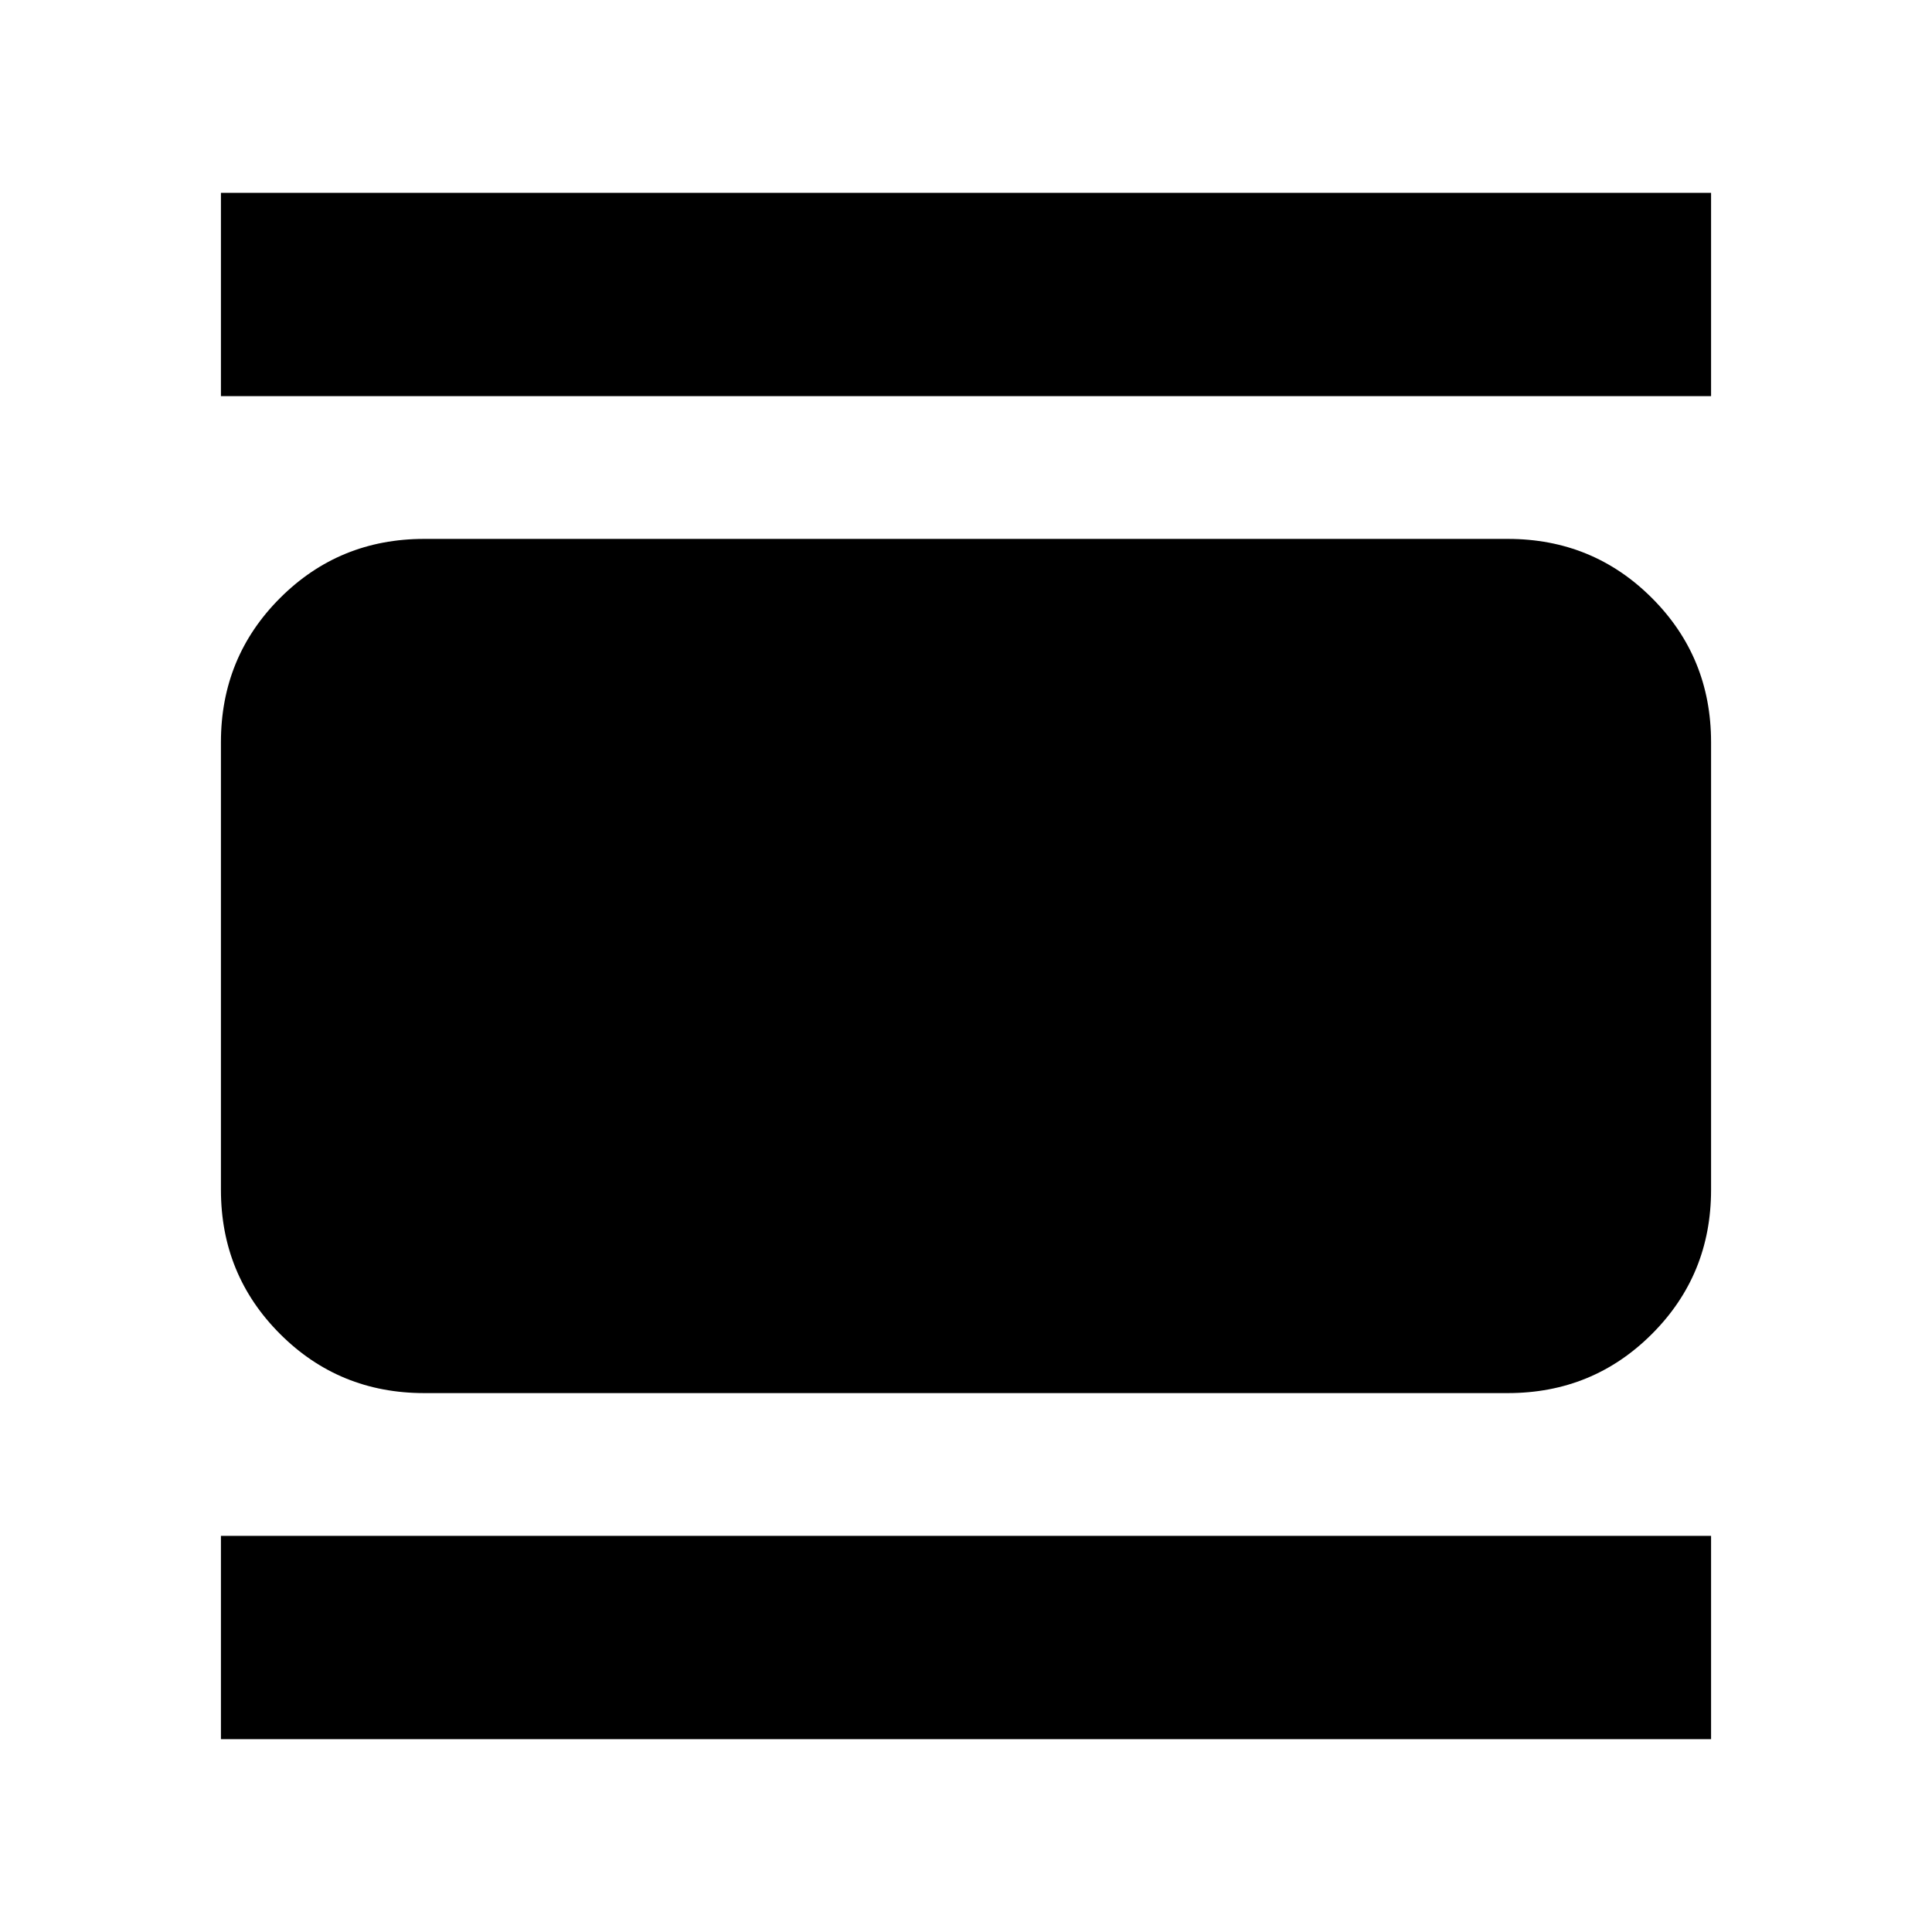 <svg xmlns="http://www.w3.org/2000/svg" height="24" viewBox="0 -960 960 960" width="24"><path d="M210.78-267.78q-42.24 0-71.62-29.38-29.38-29.38-29.38-71.62v-222.44q0-42.24 29.38-71.62 29.38-29.38 71.62-29.38h538.44q42.24 0 71.62 29.38 29.38 29.38 29.38 71.62v222.44q0 42.24-29.38 71.62-29.38 29.38-71.62 29.38H210.78Zm-101-495.39v-101.01h740.44v101.01H109.78Zm0 667.35v-101.01h740.44v101.01H109.78Z"/></svg>